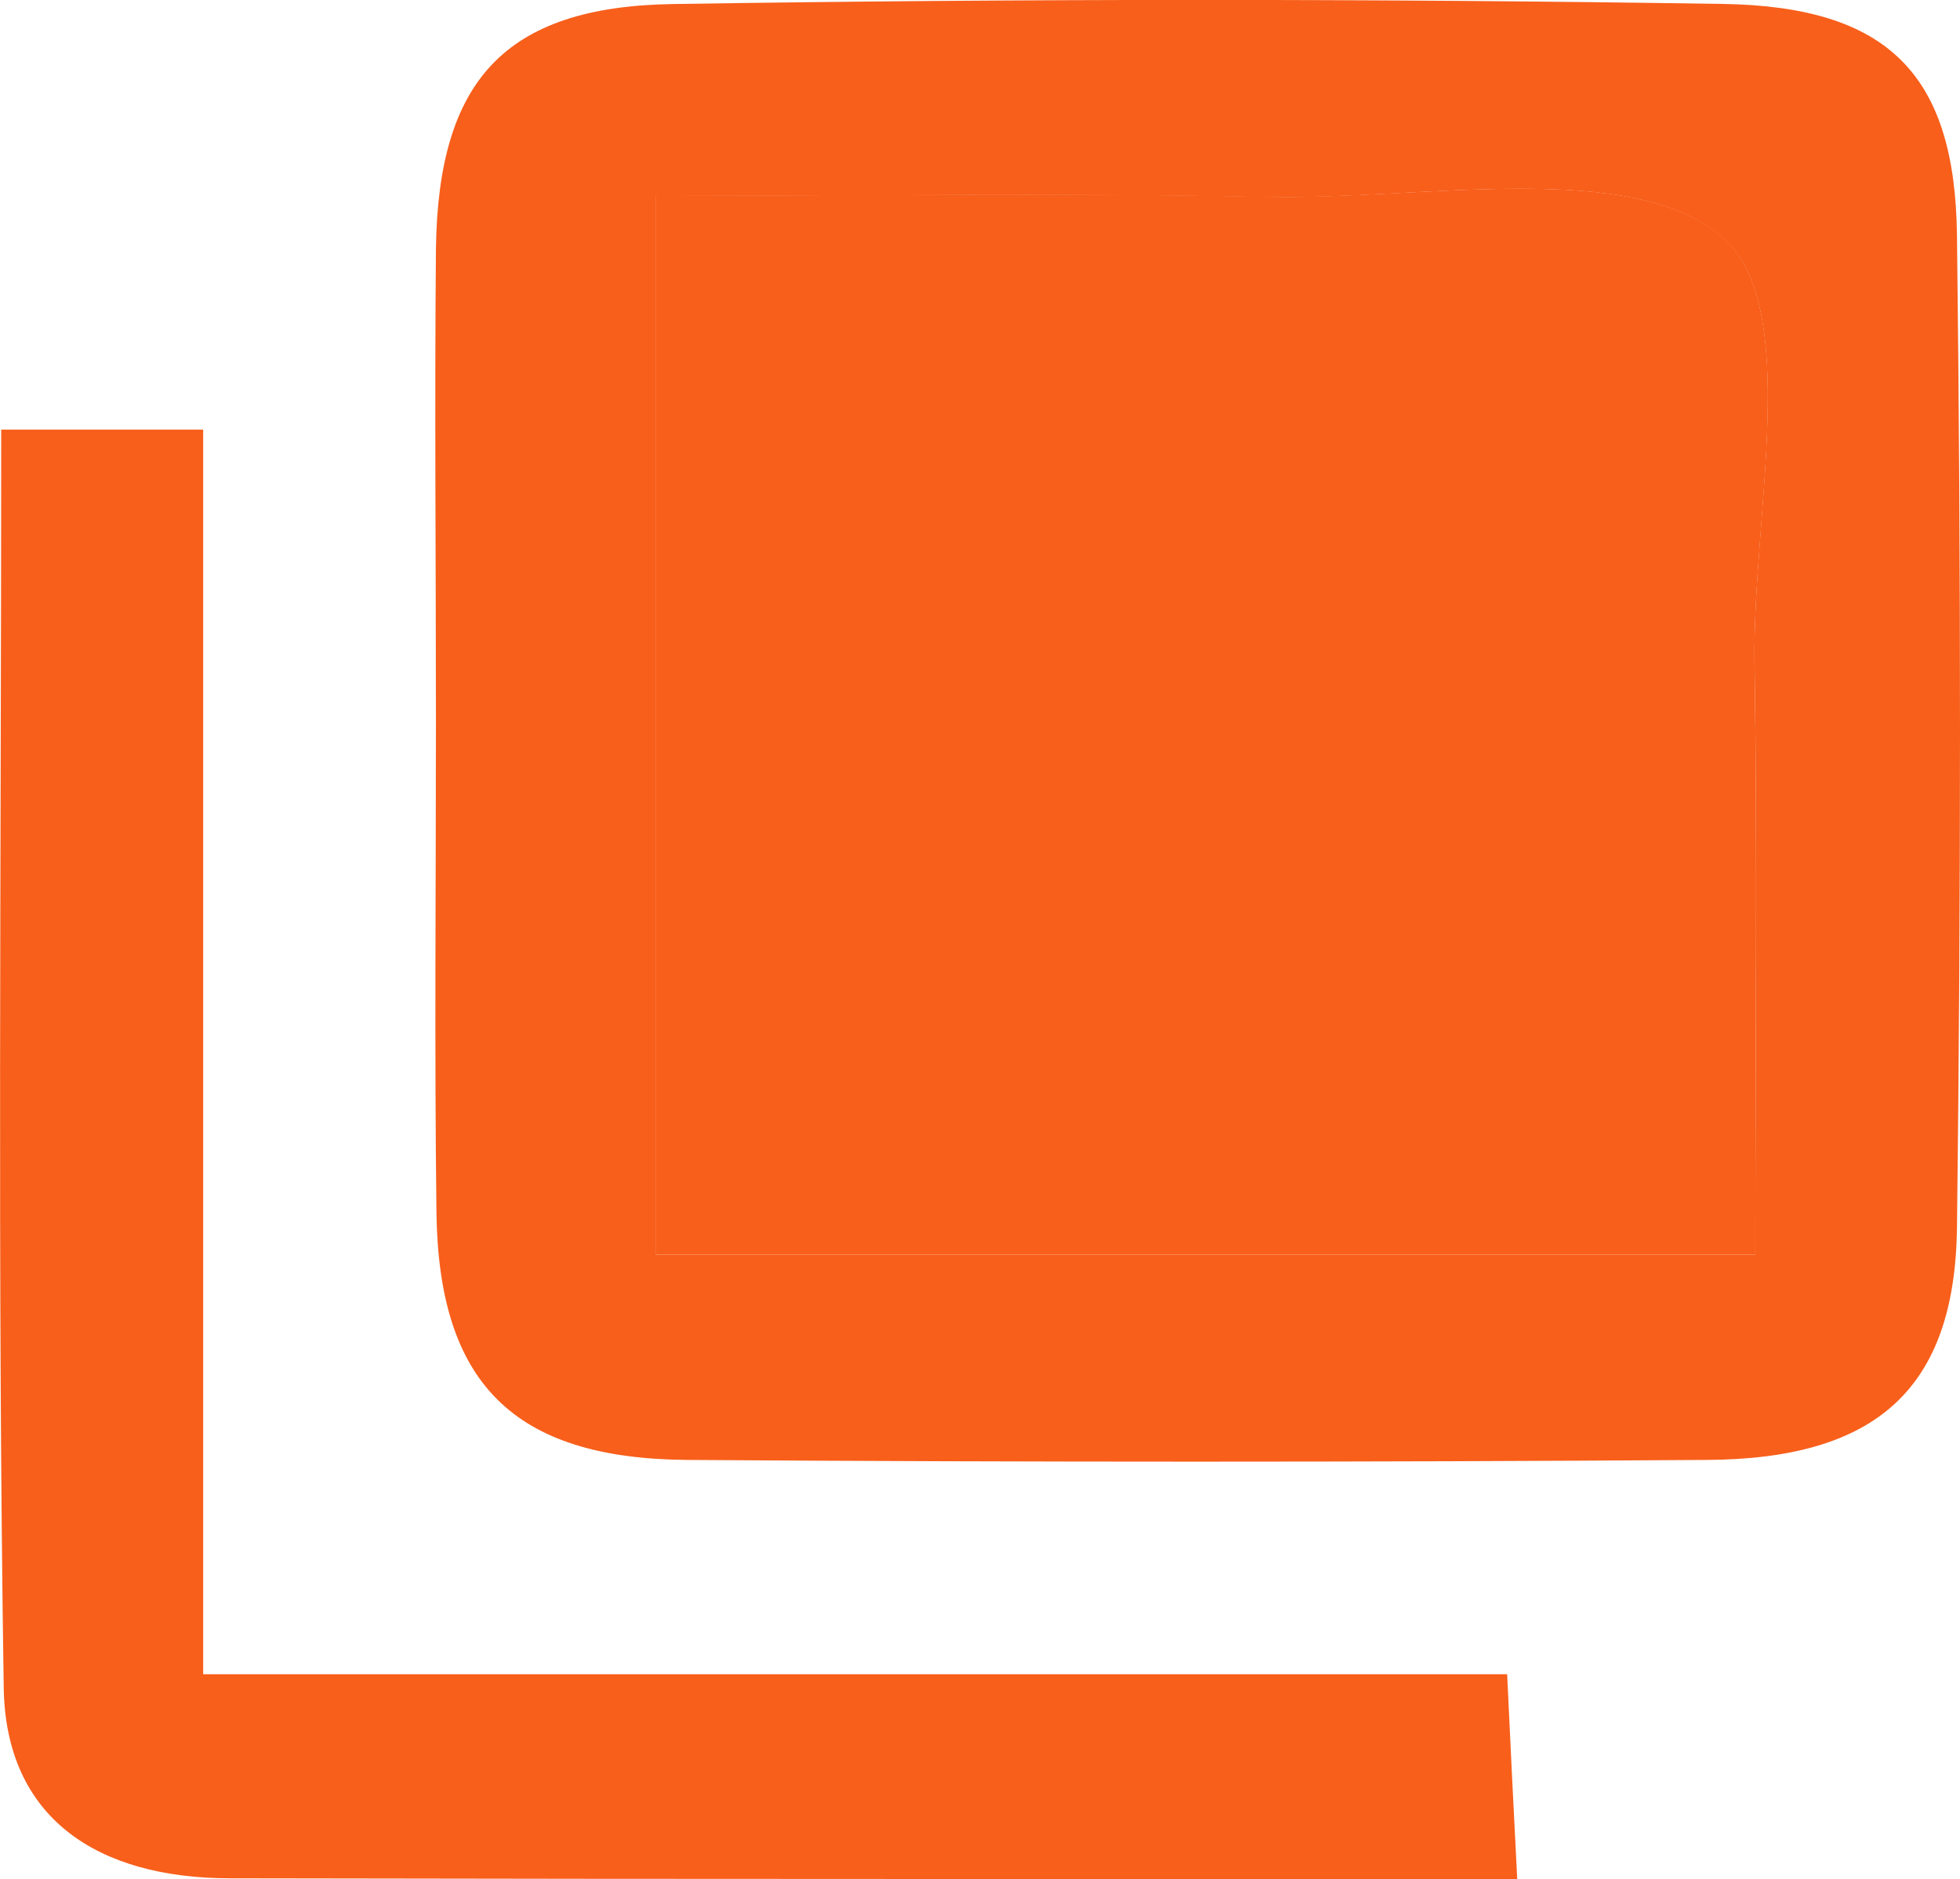 <svg xmlns="http://www.w3.org/2000/svg" viewBox="0 0 194.68 186.66"><defs><style>.cls-1{fill:#f85f1b;}</style></defs><title>Asset 4</title><g id="Layer_2" data-name="Layer 2"><g id="Layer_6" data-name="Layer 6"><path class="cls-1" d="M43.3,71.77c0-15.69-.14-31.39,0-47.08C43.53,8.08,50.06.66,66.85.4Q119-.41,171.09.39c16.46.25,23.1,7,23.29,23q.6,49.28,0,98.57c-.21,16-8,23-24.94,23.07q-50.58.34-101.17,0c-17.32-.13-24.72-7.68-24.92-24.66C43.15,104.14,43.3,88,43.3,71.77Zm131.05,52.86c0-20.73.22-39.79-.08-58.85-.22-14.61,4.7-35.38-3.19-42.2-9.06-7.83-29.72-3.71-45.35-4-20.24-.42-40.49-.11-60.56-.11V124.63Z"/><path class="cls-1" d="M.12,42.68H20.18V166.32H149.7c.34,7.16.6,12.7,1,20.34H94.86q-36,0-72-.07c-13.21,0-22.29-6-22.49-18.92C-.26,126.57.12,85.45.12,42.68Z"/><path class="cls-1" d="M174.35,124.63H65.17V19.44c20.07,0,40.32-.31,60.56.11,15.63.32,36.29-3.8,45.35,4,7.89,6.82,3,27.59,3.19,42.2C174.57,84.84,174.35,103.9,174.35,124.63Z"/></g></g></svg>